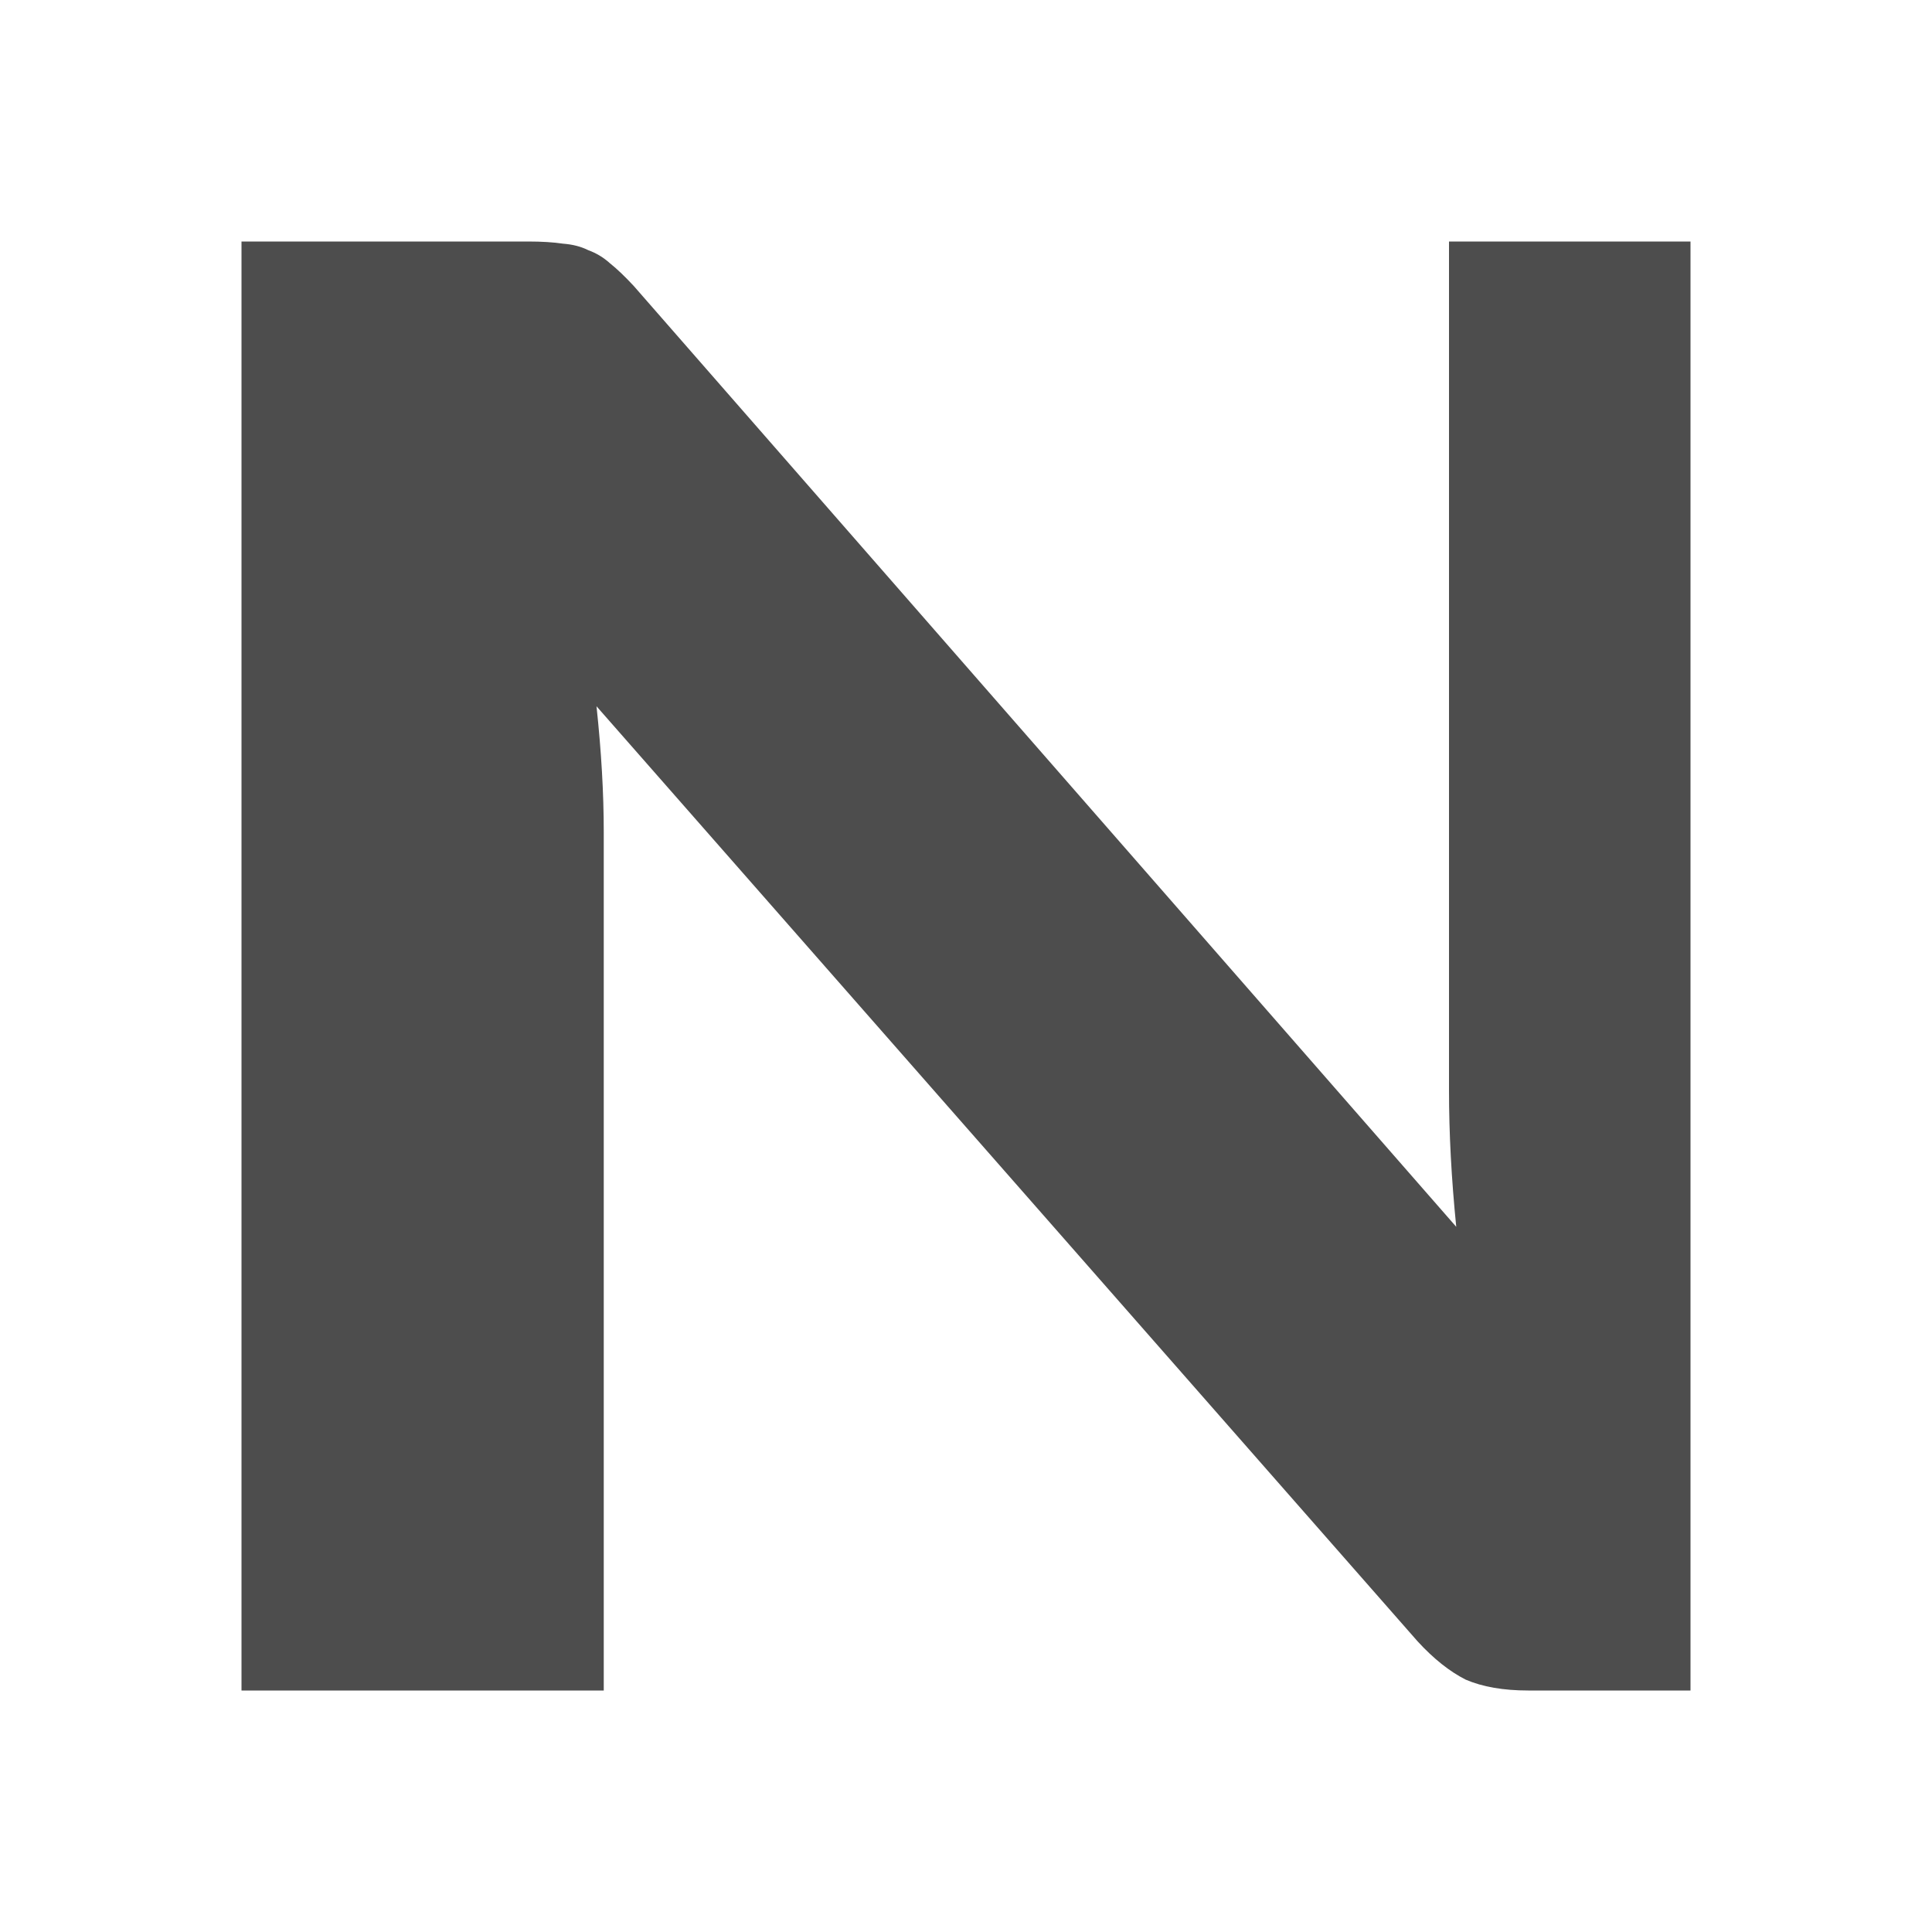 <svg xmlns="http://www.w3.org/2000/svg" viewBox="0 0 16 16">
  <path
     d="m 4.374,2 c 0.113,0 0.209,0.006 0.289,0.018 0.08,0.006 0.149,0.024 0.209,0.054 0.066,0.024 0.126,0.06 0.179,0.108 0.06,0.048 0.126,0.111 0.199,0.19 L 12.06,10.16 C 12.02,9.762 12,9.386 12,9.03 V 2 h 2 V 14 H 12.656 C 12.45,14 12.278,13.97 12.138,13.91 12.006,13.843 11.873,13.738 11.74,13.593 L 4.94,5.849 C 4.98,6.223 5,6.569 5,6.889 V 14 H 2 V 2 Z"
      style="fill:#4d4d4d"
     />
</svg>
